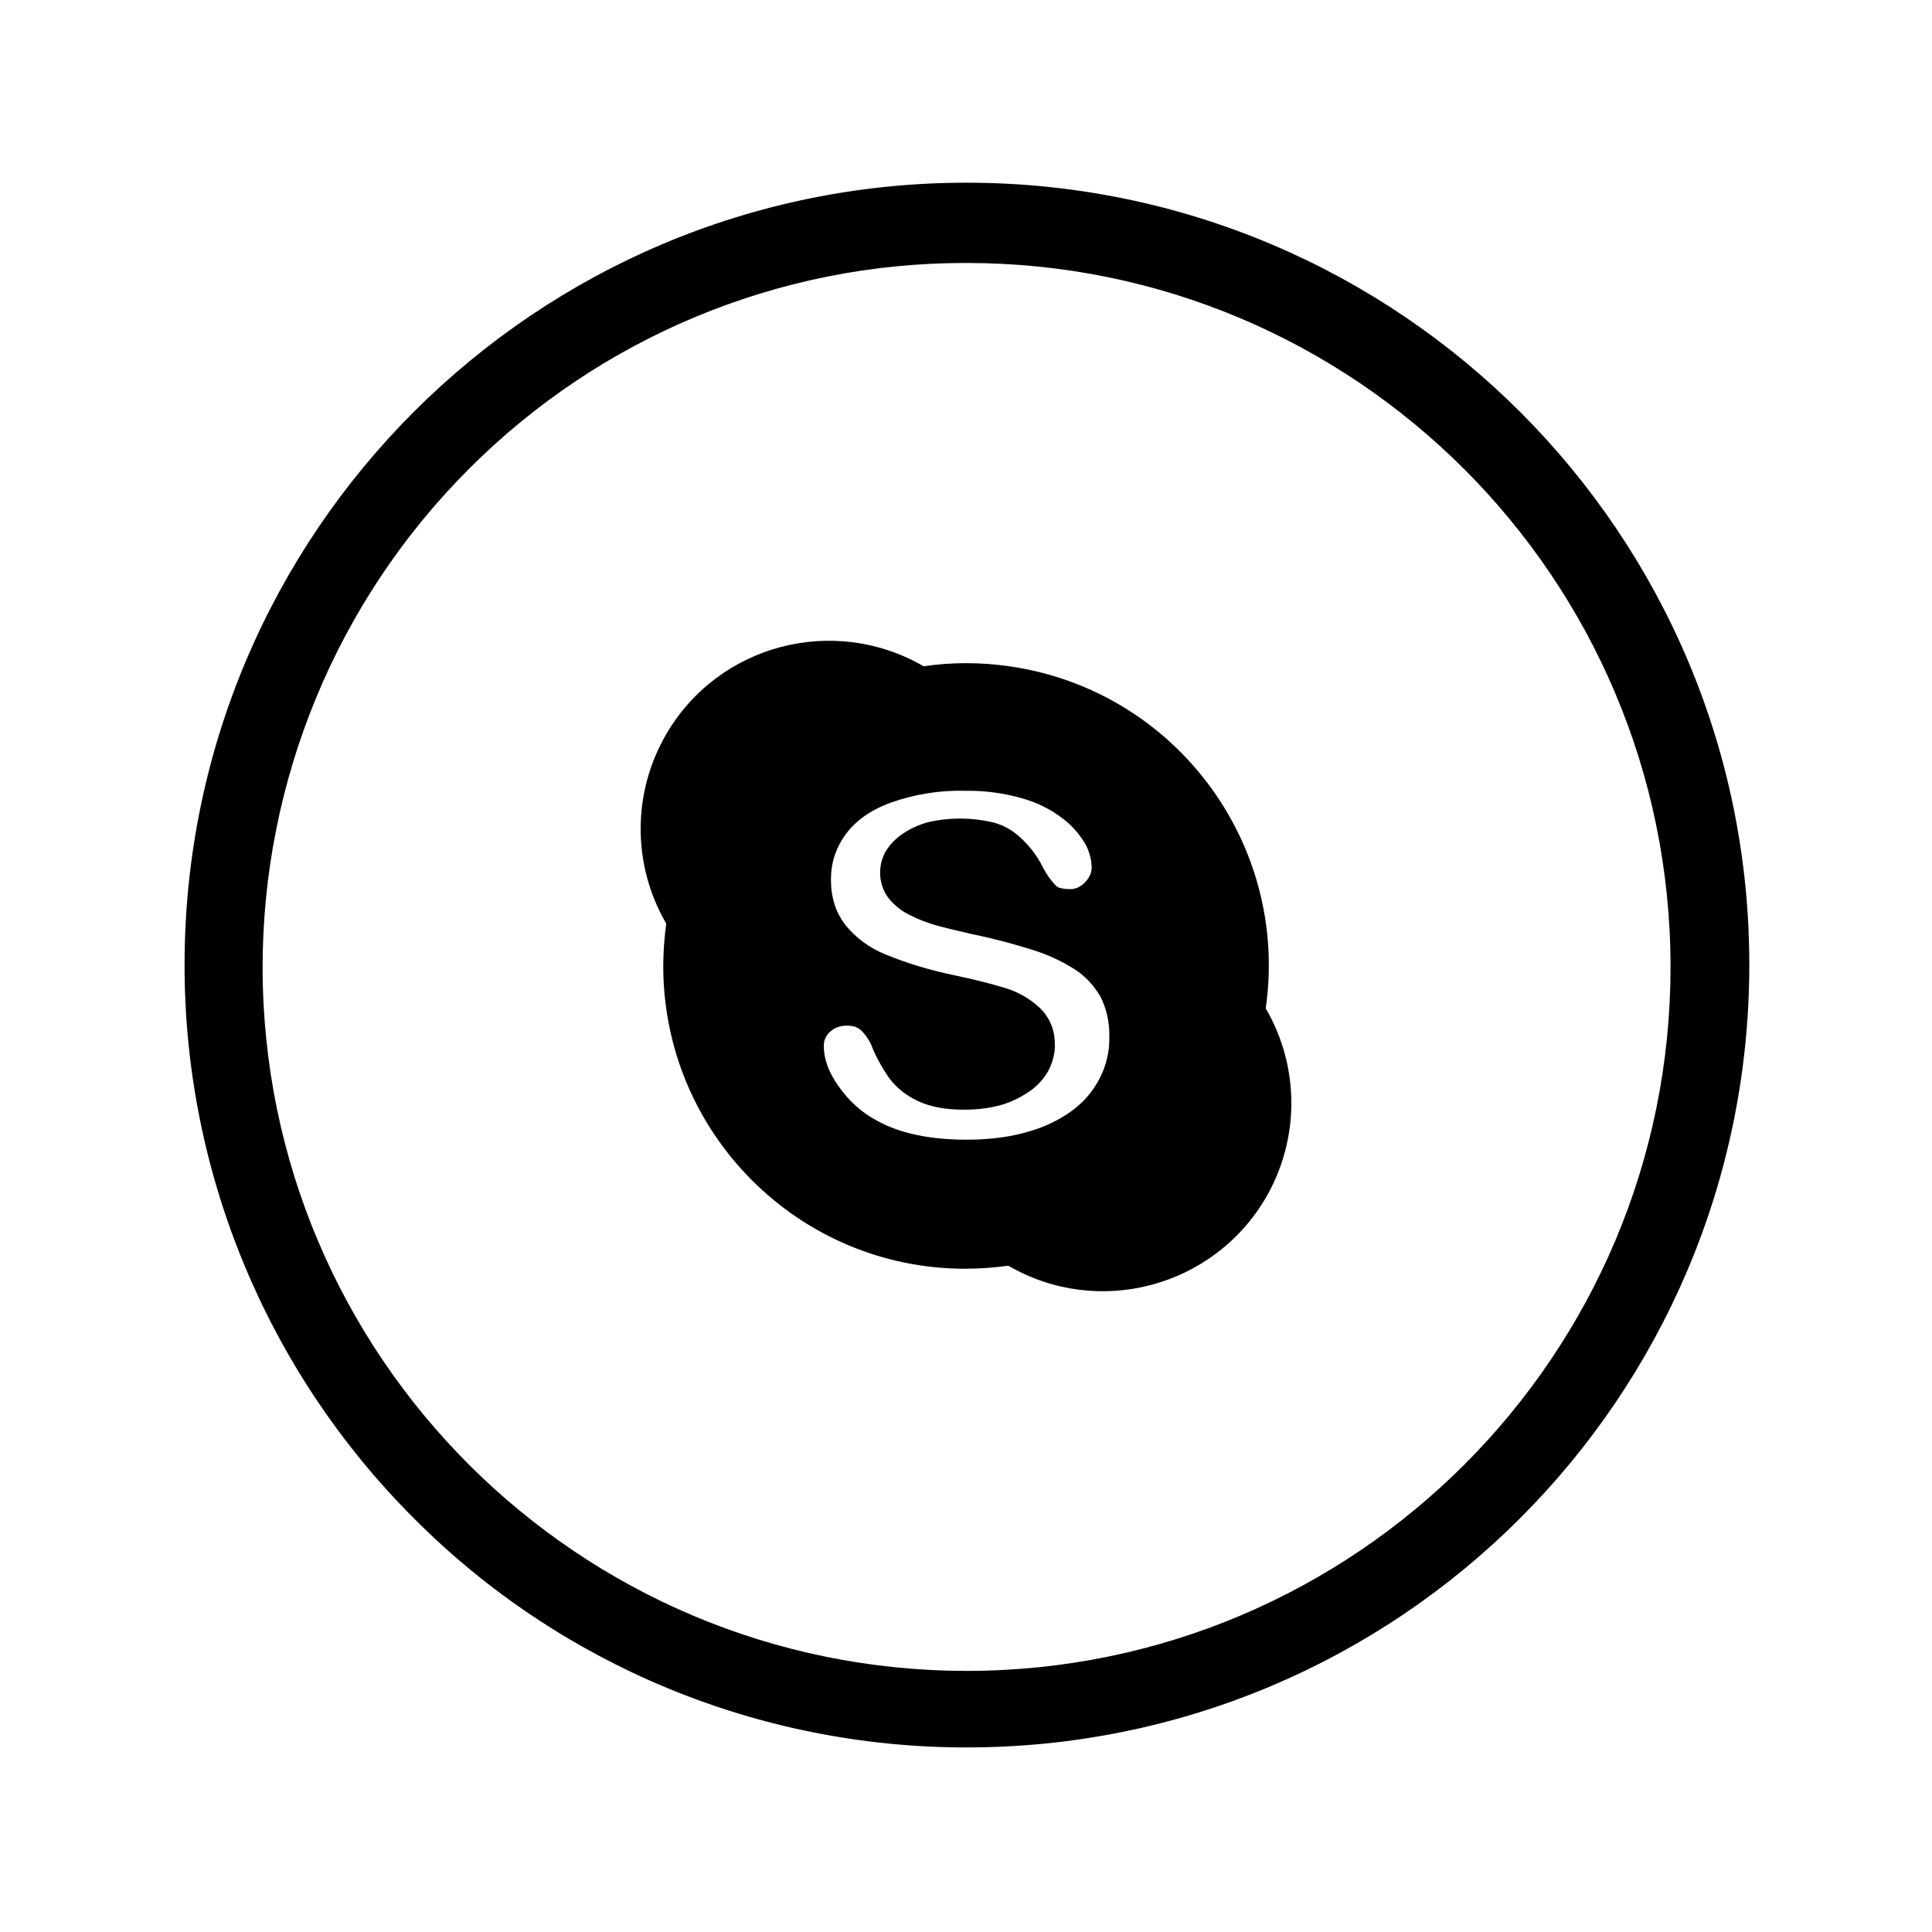 <?xml version="1.0" ?><svg id="Layer_1" style="enable-background:new 0 0 515 515;" version="1.1" viewBox="0 0 515 515" xml:space="preserve" xmlns="http://www.w3.org/2000/svg" xmlns:xlink="http://www.w3.org/1999/xlink"><title/><g id="Layer_2"><g id="Layer_1-2"><polygon points="273.9,291.5 273.9,291.5 273.9,291.5   "/><polygon points="244.6,293.8 244.6,293.8 244.6,293.8   "/><polygon points="277,268.8 277,268.8 277,268.8   "/><path d="M176.8,257.5c0,44.5,36,80.7,80.5,80.7c3.8,0,7.7-0.3,11.5-0.8c23.9,13.9,54.6,5.8,68.6-18.1c9.1-15.6,9.1-34.9,0-50.5    c6.3-44.1-24.3-84.9-68.4-91.2c-7.6-1.1-15.3-1.1-22.8,0c-24-13.9-54.7-5.8-68.6,18.1c-9.1,15.6-9.1,34.9,0,50.5    C177.1,249.9,176.8,253.7,176.8,257.5z M272.8,212.9c3.8,1.1,7.4,2.9,10.5,5.3c2.4,1.8,4.4,4.1,5.9,6.6l0,0    c1.1,1.9,1.7,4.1,1.8,6.3c0,0.7-0.1,1.4-0.4,2.1c-0.3,0.7-0.8,1.4-1.4,2l0,0c-0.5,0.6-1.2,1-1.9,1.4c-0.8,0.3-1.6,0.5-2.4,0.4l0,0    c-0.8,0-1.5-0.1-2.3-0.3c-0.4-0.1-0.8-0.3-1.1-0.6l0,0c-1.4-1.4-2.5-3-3.4-4.7l0,0c-1.8-3.7-4.4-6.9-7.6-9.4    c-1.9-1.4-4-2.4-6.3-2.9c-2.7-0.6-5.5-0.9-8.2-0.9h-0.2c-2.7,0-5.4,0.3-8.1,0.9c-2.4,0.6-4.7,1.6-6.7,2.9l0,0    c-1.9,1.2-3.5,2.8-4.7,4.6c-1.1,1.8-1.7,3.9-1.7,6l0,0c0,1.3,0.2,2.5,0.6,3.7c0.4,1.2,1,2.3,1.8,3.3c1.6,1.9,3.5,3.4,5.7,4.4l0,0    c2.1,1.1,4.3,1.9,6.6,2.6c2.1,0.6,5.5,1.4,10.2,2.5h0.1c5.7,1.2,10.9,2.6,15.6,4.1c4,1.2,7.8,3,11.3,5.2l0,0    c2.8,1.8,5.1,4.3,6.8,7.2l0,0c1.7,3.3,2.5,7,2.4,10.8l0,0l0,0c0.1,5-1.4,9.8-4.3,13.9l0,0c-2.8,4.1-7,7.3-12.8,9.8l0,0    c-5.8,2.4-12.7,3.7-20.9,3.7c-9.9,0-17.8-1.7-23.8-5c-4.2-2.2-7.7-5.4-10.4-9.3l0,0c-1.2-1.7-2.3-3.6-3-5.6    c-0.6-1.7-0.9-3.4-0.9-5.1c0-0.7,0.1-1.4,0.4-2c0.3-0.7,0.7-1.3,1.3-1.8c0.6-0.5,1.3-1,2-1.2c0.8-0.3,1.7-0.4,2.6-0.4    c0.7,0,1.4,0.1,2,0.3c0.6,0.2,1.1,0.5,1.6,0.9c1.3,1.3,2.4,2.9,3,4.6l0,0c1.2,2.9,2.8,5.7,4.6,8.3l0,0c2,2.6,4.6,4.6,7.6,6    c3.4,1.6,7.5,2.3,12.3,2.3c3.1,0,6.2-0.3,9.3-1.1c2.7-0.7,5.3-1.9,7.7-3.5c2.2-1.4,4-3.3,5.3-5.5c1.2-2.2,1.9-4.6,1.9-7.1    c0-1.9-0.3-3.8-1-5.5c-0.7-1.7-1.8-3.3-3.1-4.5c-2.7-2.5-5.9-4.3-9.4-5.3c-3.5-1.1-8-2.2-13.6-3.4l0,0c-6.2-1.3-12.3-3.1-18.1-5.5    c-4.2-1.7-7.9-4.4-10.7-7.9c-1.2-1.6-2.2-3.4-2.8-5.3c-0.7-2.2-1-4.4-1-6.7c0-2.2,0.3-4.4,1-6.5c0.7-2,1.7-4,3-5.7    c2.7-3.6,6.6-6.4,12.1-8.4l0,0c6.3-2.2,13-3.3,19.7-3.1C262.4,210.7,267.7,211.4,272.8,212.9L272.8,212.9z"/><path d="M257.5,465.8c115.2,0.1,208.6-93.1,208.8-208.3S373.1,48.9,258,48.7S49.3,141.9,49.2,257c-0.1,55.4,21.9,108.5,61.1,147.7    C149.3,443.9,202.3,465.8,257.5,465.8z M257.5,70.1c103.6-0.1,187.7,83.9,187.8,187.5c0.1,103.6-83.9,187.7-187.5,187.8    C154.2,445.4,70.1,361.5,70,257.9c0-49.8,19.7-97.6,55-132.9C160.1,89.8,207.8,70,257.5,70.1L257.5,70.1z"/><polygon points="267.6,263.5 267.6,263.5 267.6,263.5   "/><polygon points="237,239.9 236.9,239.8 236.9,239.8   "/></g></g></svg>